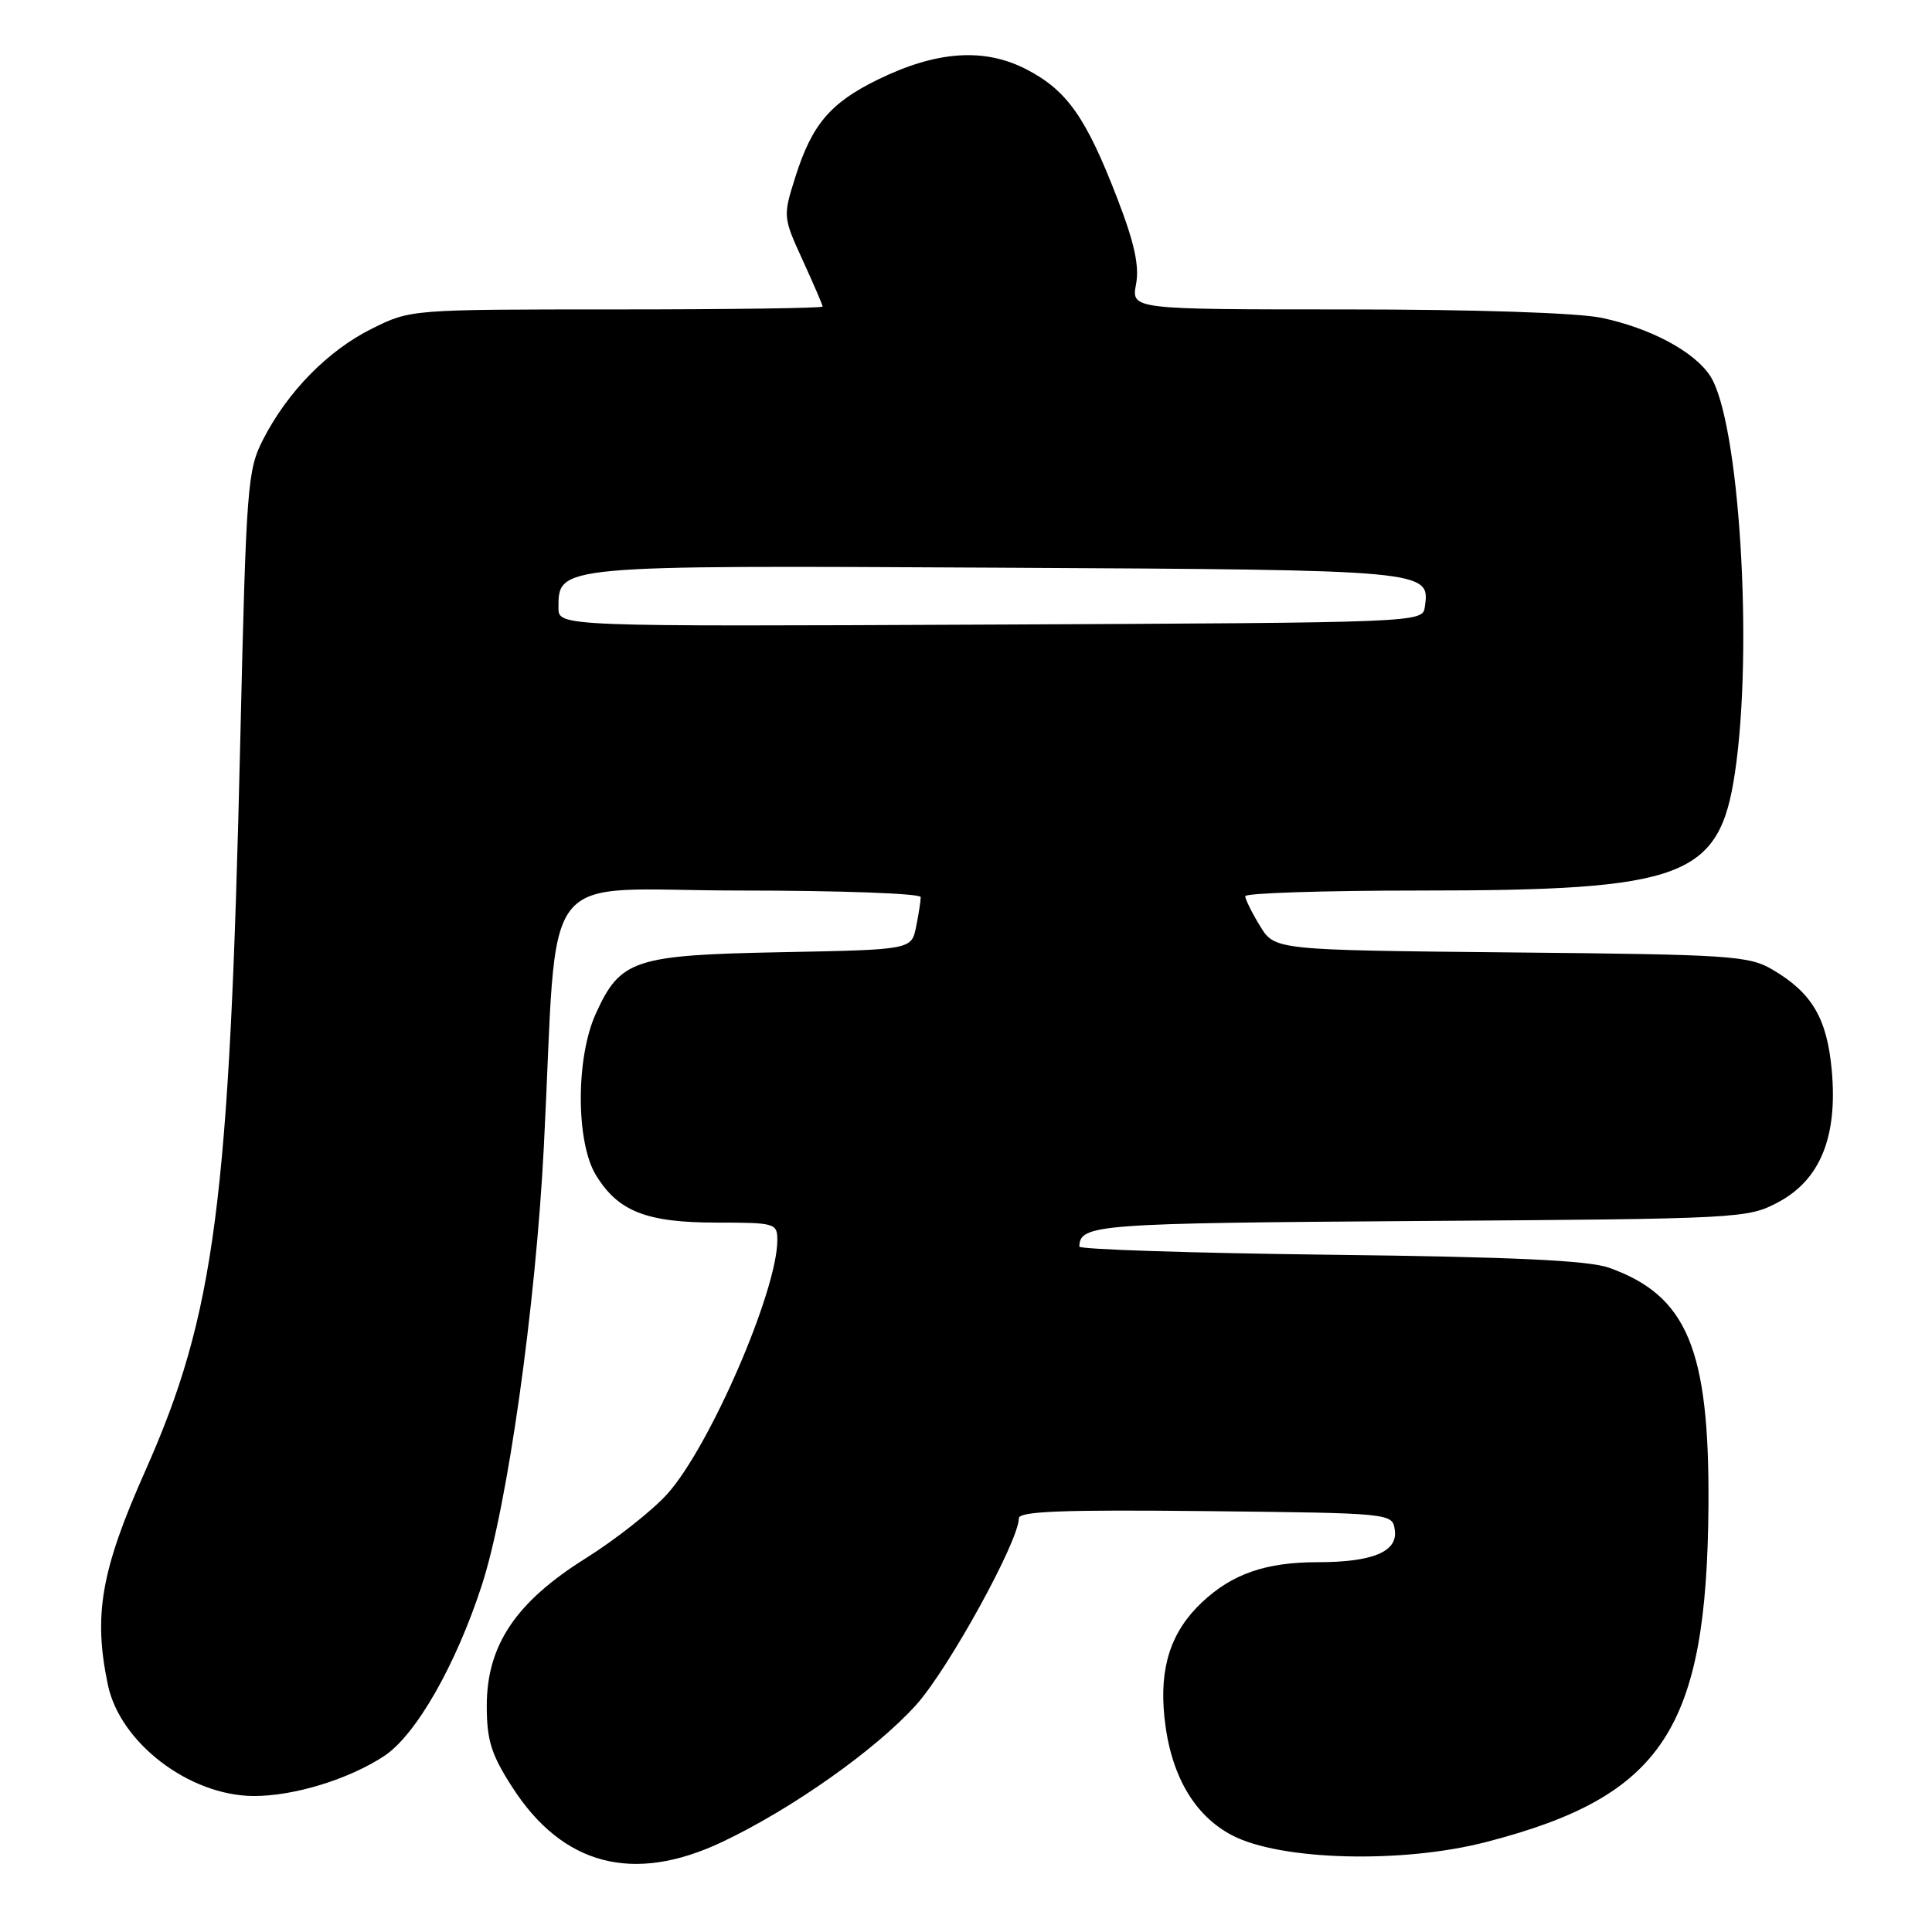 <?xml version="1.0" encoding="UTF-8" standalone="no"?>
<!DOCTYPE svg PUBLIC "-//W3C//DTD SVG 1.1//EN" "http://www.w3.org/Graphics/SVG/1.1/DTD/svg11.dtd" >
<svg xmlns="http://www.w3.org/2000/svg" xmlns:xlink="http://www.w3.org/1999/xlink" version="1.1" viewBox="0 0 256 256">
 <g >
 <path fill="currentColor"
d=" M 95.69 244.07 C 104.94 239.69 116.07 231.83 121.40 225.90 C 125.68 221.14 135.00 204.20 135.00 201.19 C 135.00 200.25 140.78 200.03 159.75 200.23 C 184.50 200.50 184.50 200.50 184.82 202.75 C 185.23 205.61 181.88 207.00 174.58 207.00 C 167.72 207.00 163.27 208.55 159.27 212.31 C 155.15 216.19 153.61 220.91 154.29 227.52 C 155.07 235.11 158.18 240.53 163.26 243.19 C 169.67 246.54 185.81 246.96 196.95 244.07 C 220.32 238.02 226.17 229.15 226.38 199.50 C 226.52 178.77 223.56 171.68 213.23 167.99 C 210.50 167.01 200.58 166.55 176.25 166.26 C 157.96 166.04 143.01 165.55 143.02 165.18 C 143.08 162.23 145.17 162.08 188.03 161.79 C 230.76 161.50 231.57 161.46 235.66 159.28 C 241.20 156.31 243.51 150.61 242.72 141.84 C 242.09 134.94 240.12 131.58 234.90 128.50 C 231.73 126.63 229.39 126.48 200.20 126.20 C 168.91 125.89 168.91 125.89 166.96 122.70 C 165.88 120.94 165.01 119.16 165.00 118.75 C 165.00 118.34 175.48 118.00 188.29 118.00 C 223.20 118.00 227.83 116.26 229.89 102.38 C 232.35 85.86 230.46 55.68 226.60 49.80 C 224.49 46.57 218.68 43.47 212.20 42.11 C 209.03 41.45 195.43 41.00 178.41 41.00 C 149.91 41.00 149.91 41.00 150.53 37.67 C 150.99 35.24 150.32 32.18 148.04 26.27 C 143.91 15.55 141.38 11.96 135.99 9.18 C 130.41 6.30 124.10 6.74 116.33 10.54 C 110.00 13.64 107.58 16.50 105.38 23.48 C 103.74 28.67 103.75 28.77 106.36 34.48 C 107.81 37.65 109.00 40.41 109.00 40.62 C 109.00 40.83 96.71 41.00 81.70 41.00 C 54.41 41.00 54.39 41.00 49.26 43.56 C 43.46 46.45 38.13 51.87 34.88 58.20 C 32.78 62.29 32.63 64.21 31.84 98.00 C 30.42 159.40 28.50 174.10 19.22 194.97 C 13.38 208.10 12.35 214.02 14.30 223.27 C 15.92 230.95 25.08 237.93 33.59 237.98 C 38.92 238.01 46.25 235.76 50.92 232.67 C 55.12 229.89 60.42 220.61 63.86 210.00 C 67.24 199.59 70.97 173.17 72.06 152.00 C 74.02 113.73 70.75 118.00 98.09 118.00 C 111.24 118.00 122.00 118.39 122.00 118.87 C 122.00 119.36 121.73 121.12 121.39 122.79 C 120.78 125.84 120.78 125.84 103.59 126.17 C 83.98 126.55 82.20 127.14 78.94 134.33 C 76.29 140.16 76.30 151.34 78.96 155.70 C 81.89 160.52 85.66 162.00 94.95 162.00 C 102.70 162.00 103.00 162.09 103.00 164.32 C 103.00 171.05 94.01 191.77 88.40 197.98 C 86.40 200.19 81.55 204.01 77.63 206.47 C 68.35 212.27 64.50 218.01 64.50 226.02 C 64.50 230.59 65.08 232.46 67.86 236.78 C 74.54 247.19 83.91 249.65 95.69 244.07 Z  M 74.00 80.53 C 74.00 74.89 73.77 74.91 132.22 75.22 C 189.41 75.52 189.50 75.53 188.80 80.41 C 188.50 82.50 188.44 82.50 131.25 82.76 C 74.00 83.02 74.00 83.02 74.00 80.53 Z "/>
</g>
</svg>